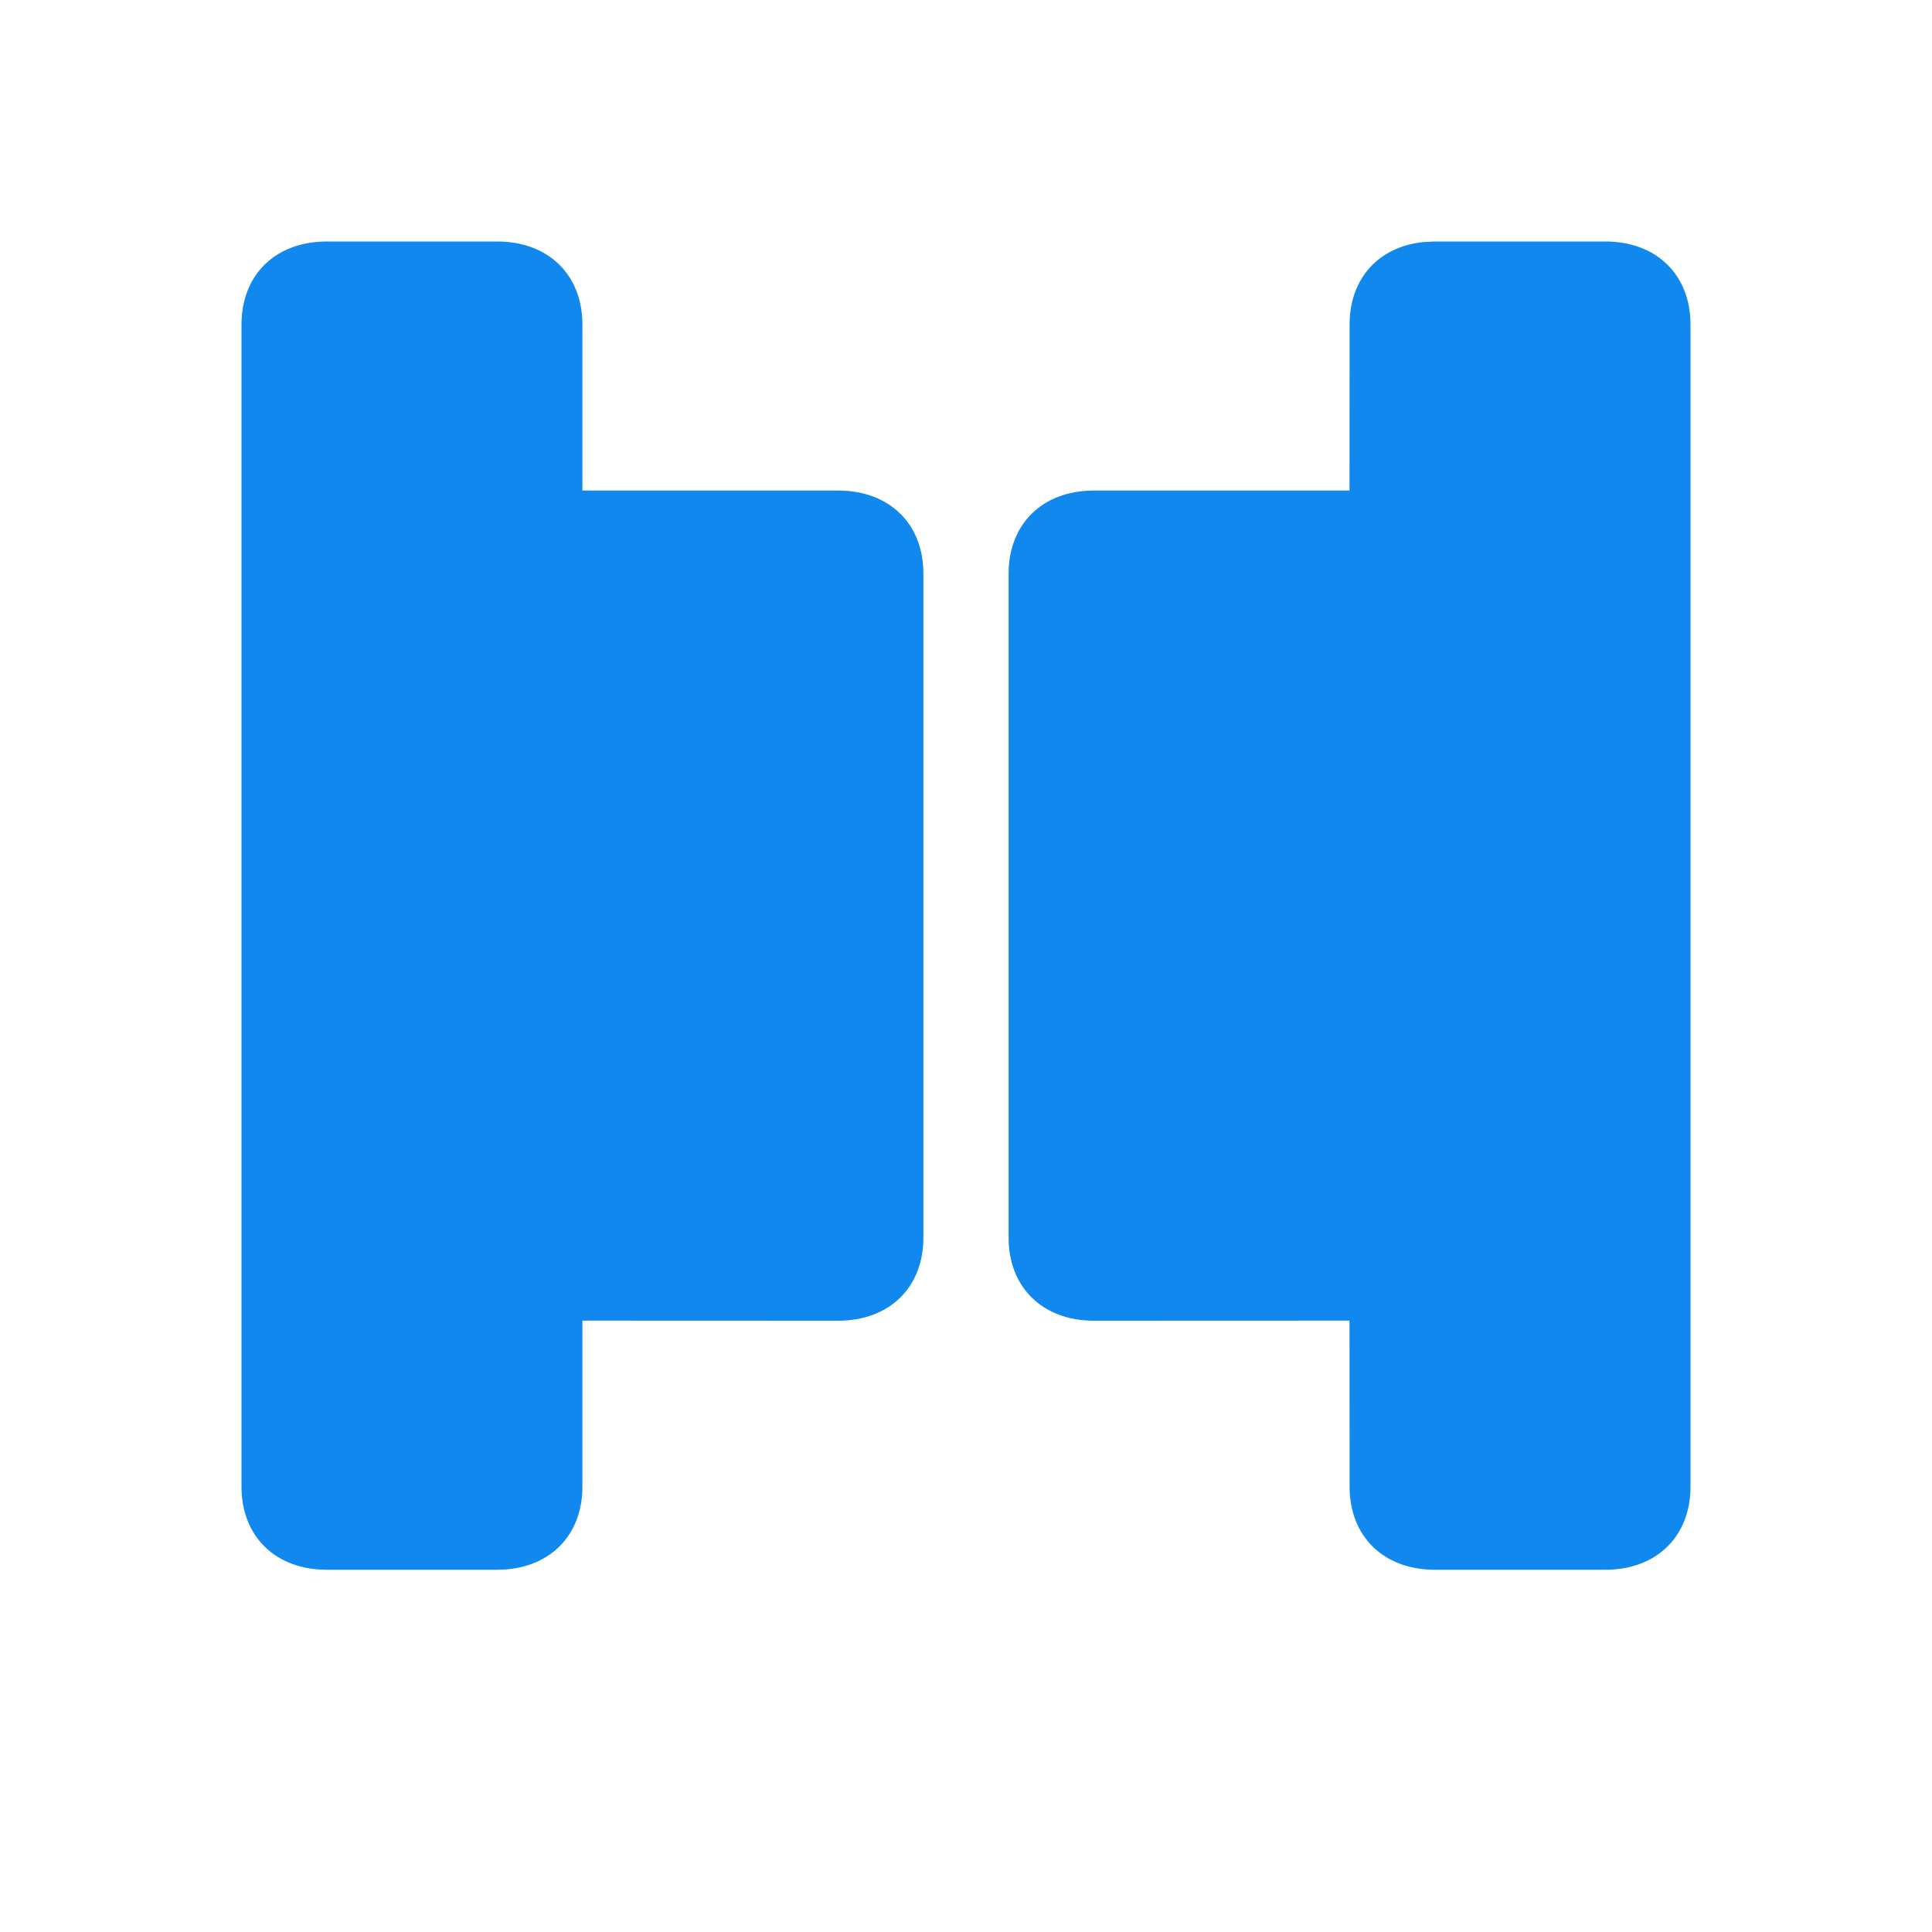 <?xml version="1.0" encoding="UTF-8"?>
<svg width="20px" height="20px" viewBox="0 0 20 20" version="1.1" xmlns="http://www.w3.org/2000/svg" xmlns:xlink="http://www.w3.org/1999/xlink">
    <title>门禁</title>
    <g id="感知-感知信息" stroke="none" stroke-width="1" fill="none" fill-rule="evenodd">
        <g id="切图" transform="translate(-973, -252)">
            <g id="门禁" transform="translate(973, 252)">
                <rect id="矩形备份-3" stroke="#979797" stroke-width="1.25" fill="#D8D8D8" opacity="0" x="0" y="0" width="20" height="20"></rect>
                <path d="M5.147,2.5 C5.676,2.5 6.029,2.844 6.029,3.359 L6.029,5.078 L8.676,5.078 C9.206,5.078 9.559,5.422 9.559,5.937 L9.559,12.812 C9.559,13.328 9.206,13.672 8.676,13.672 L6.029,13.671 L6.029,15.391 C6.029,15.906 5.676,16.25 5.147,16.25 L3.382,16.25 C2.853,16.25 2.5,15.906 2.5,15.391 L2.5,3.359 C2.5,2.844 2.853,2.5 3.382,2.5 L5.147,2.5 Z M16.618,2.5 C17.147,2.5 17.5,2.844 17.5,3.359 L17.5,3.359 L17.5,15.391 C17.5,15.906 17.147,16.25 16.618,16.25 L16.618,16.25 L14.853,16.25 C14.324,16.25 13.971,15.906 13.971,15.391 L13.971,15.391 L13.97,13.671 L11.324,13.672 C10.794,13.672 10.441,13.328 10.441,12.812 L10.441,5.937 C10.441,5.422 10.794,5.078 11.324,5.078 L13.97,5.078 L13.971,3.359 C13.971,2.883 14.271,2.554 14.734,2.506 L14.853,2.5 Z" id="形状结合" fill="#1188EE" fill-rule="nonzero"></path>
            </g>
        </g>
    </g>
</svg>